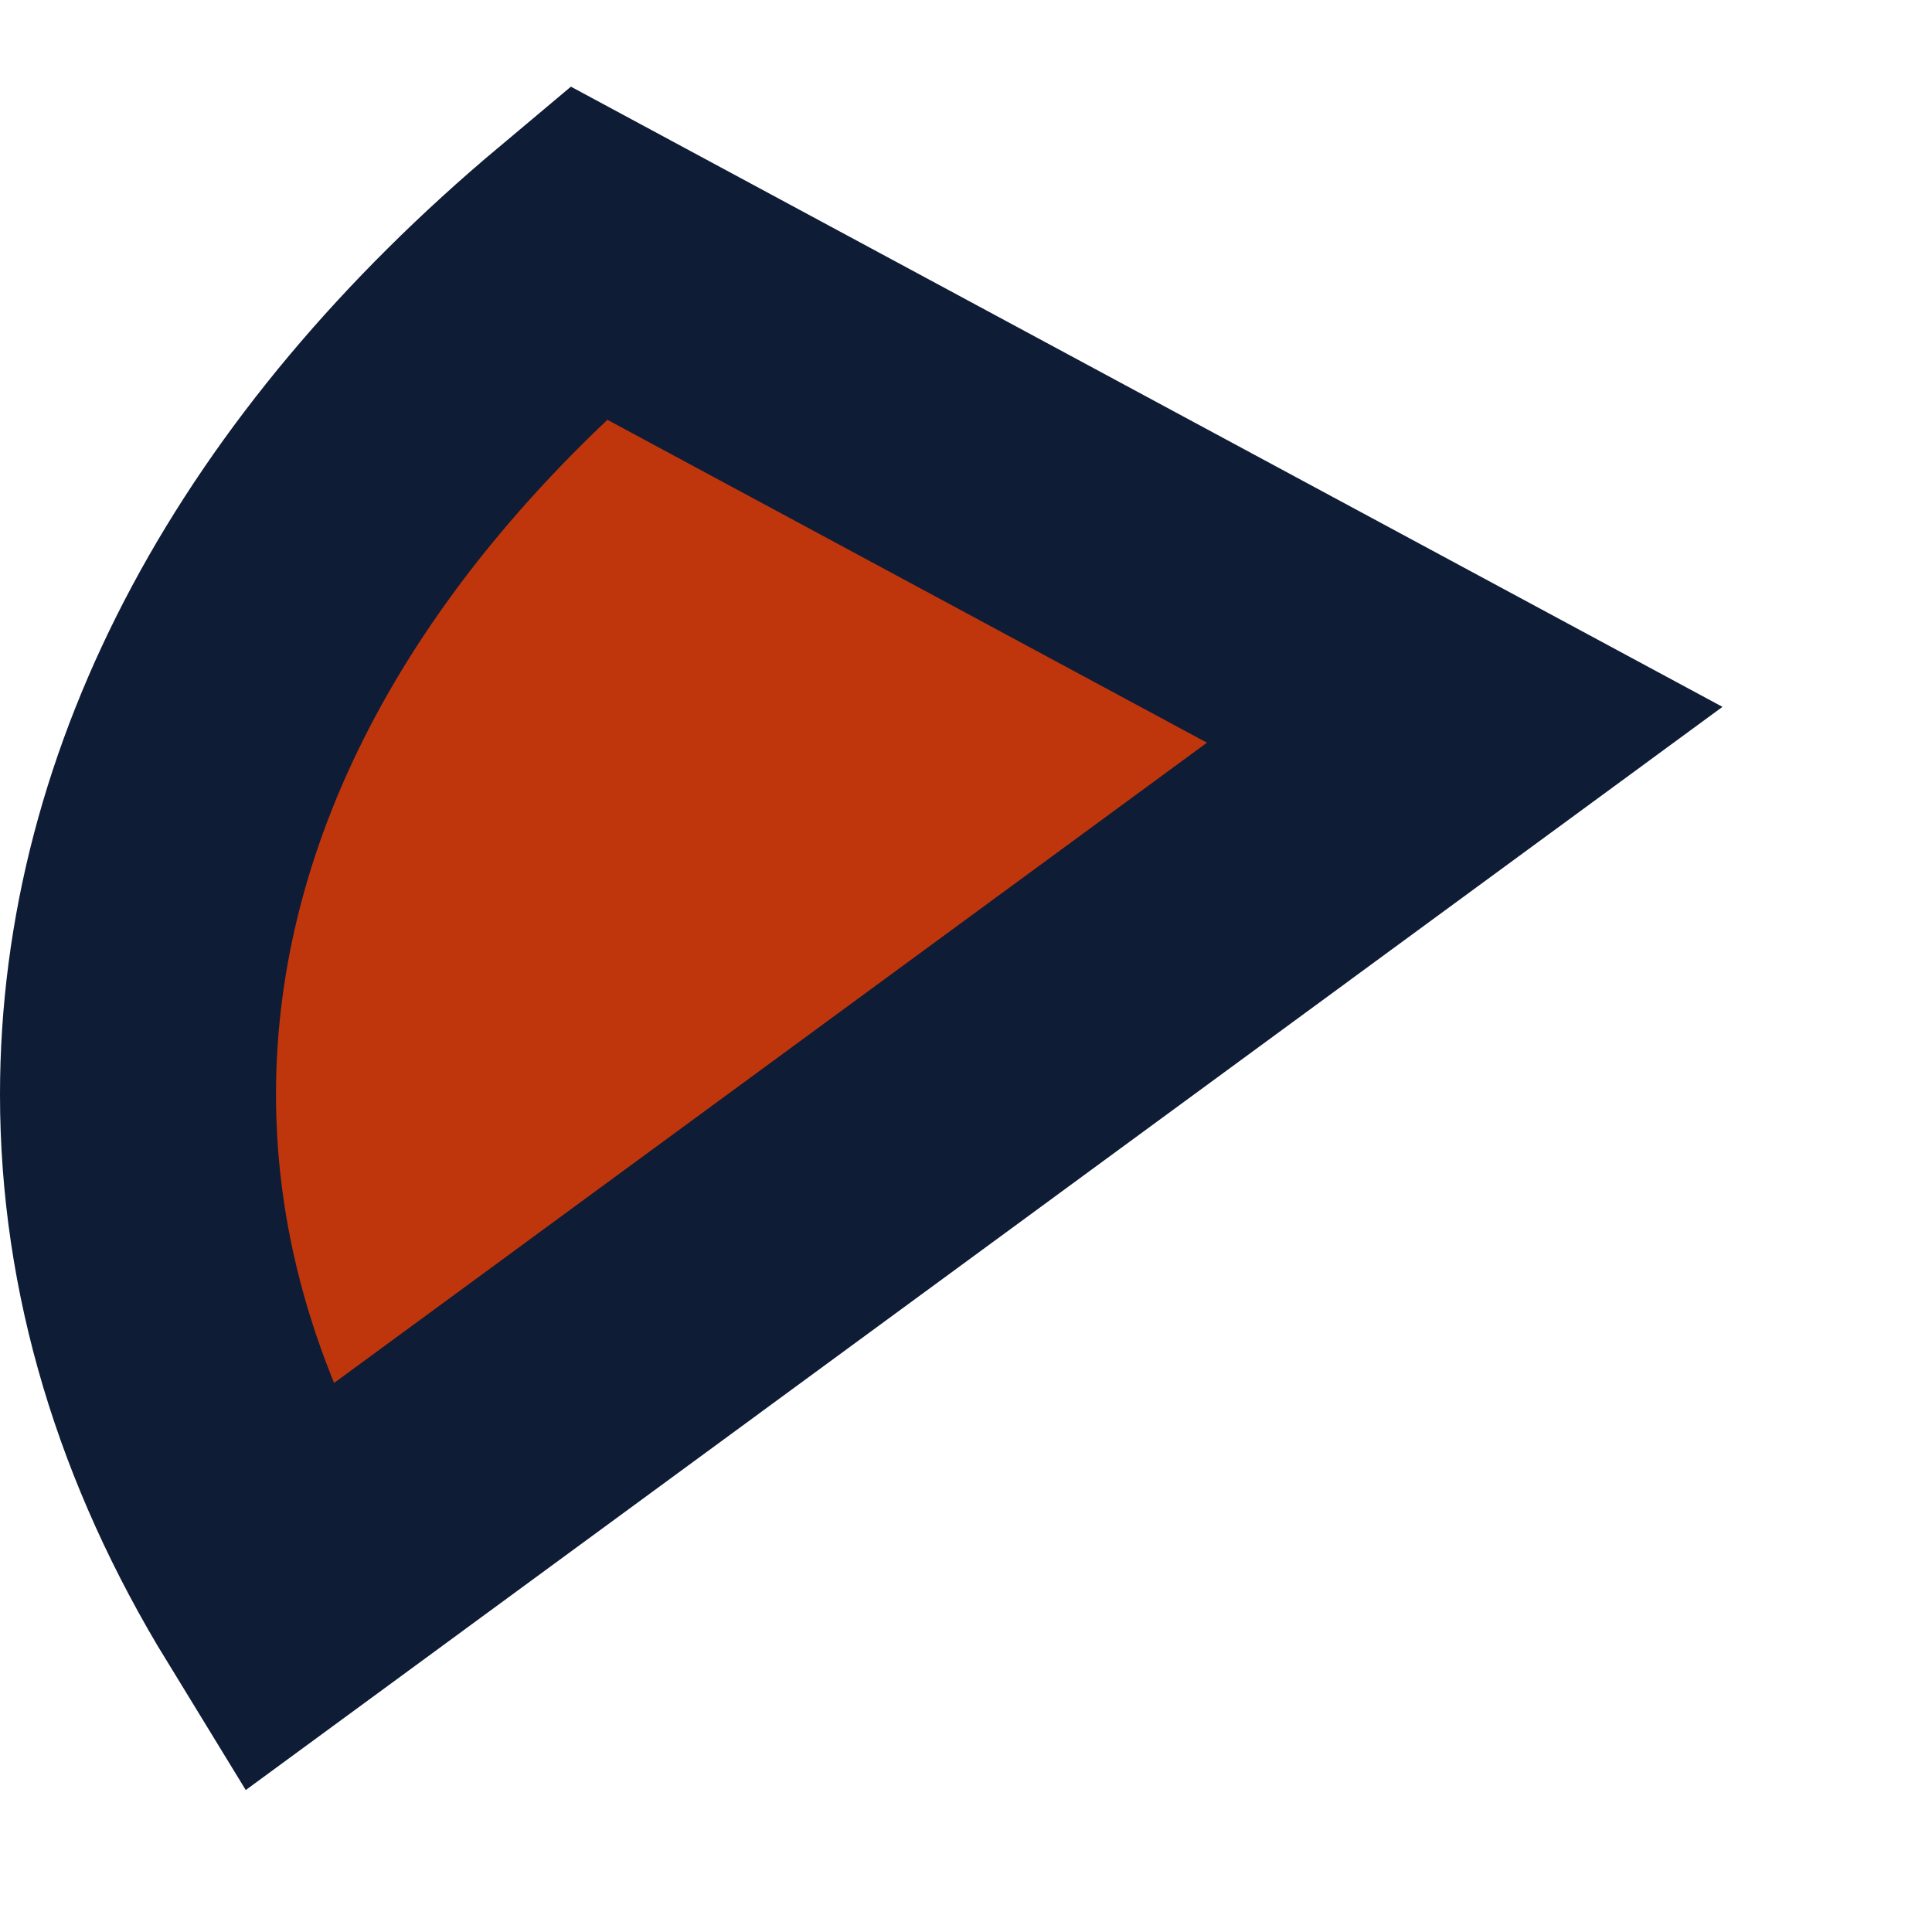 <?xml version="1.0" encoding="UTF-8" standalone="no"?><svg width='7' height='7' viewBox='0 0 7 7' fill='none' xmlns='http://www.w3.org/2000/svg'>
<path d='M2.13 0.915L5.307 2.626L1.033 5.761C0.684 5.191 0.5 4.587 0.5 3.966C0.5 2.863 1.076 1.799 2.13 0.915Z' fill='#BF360C' stroke='#0E1C36'/>
</svg>
